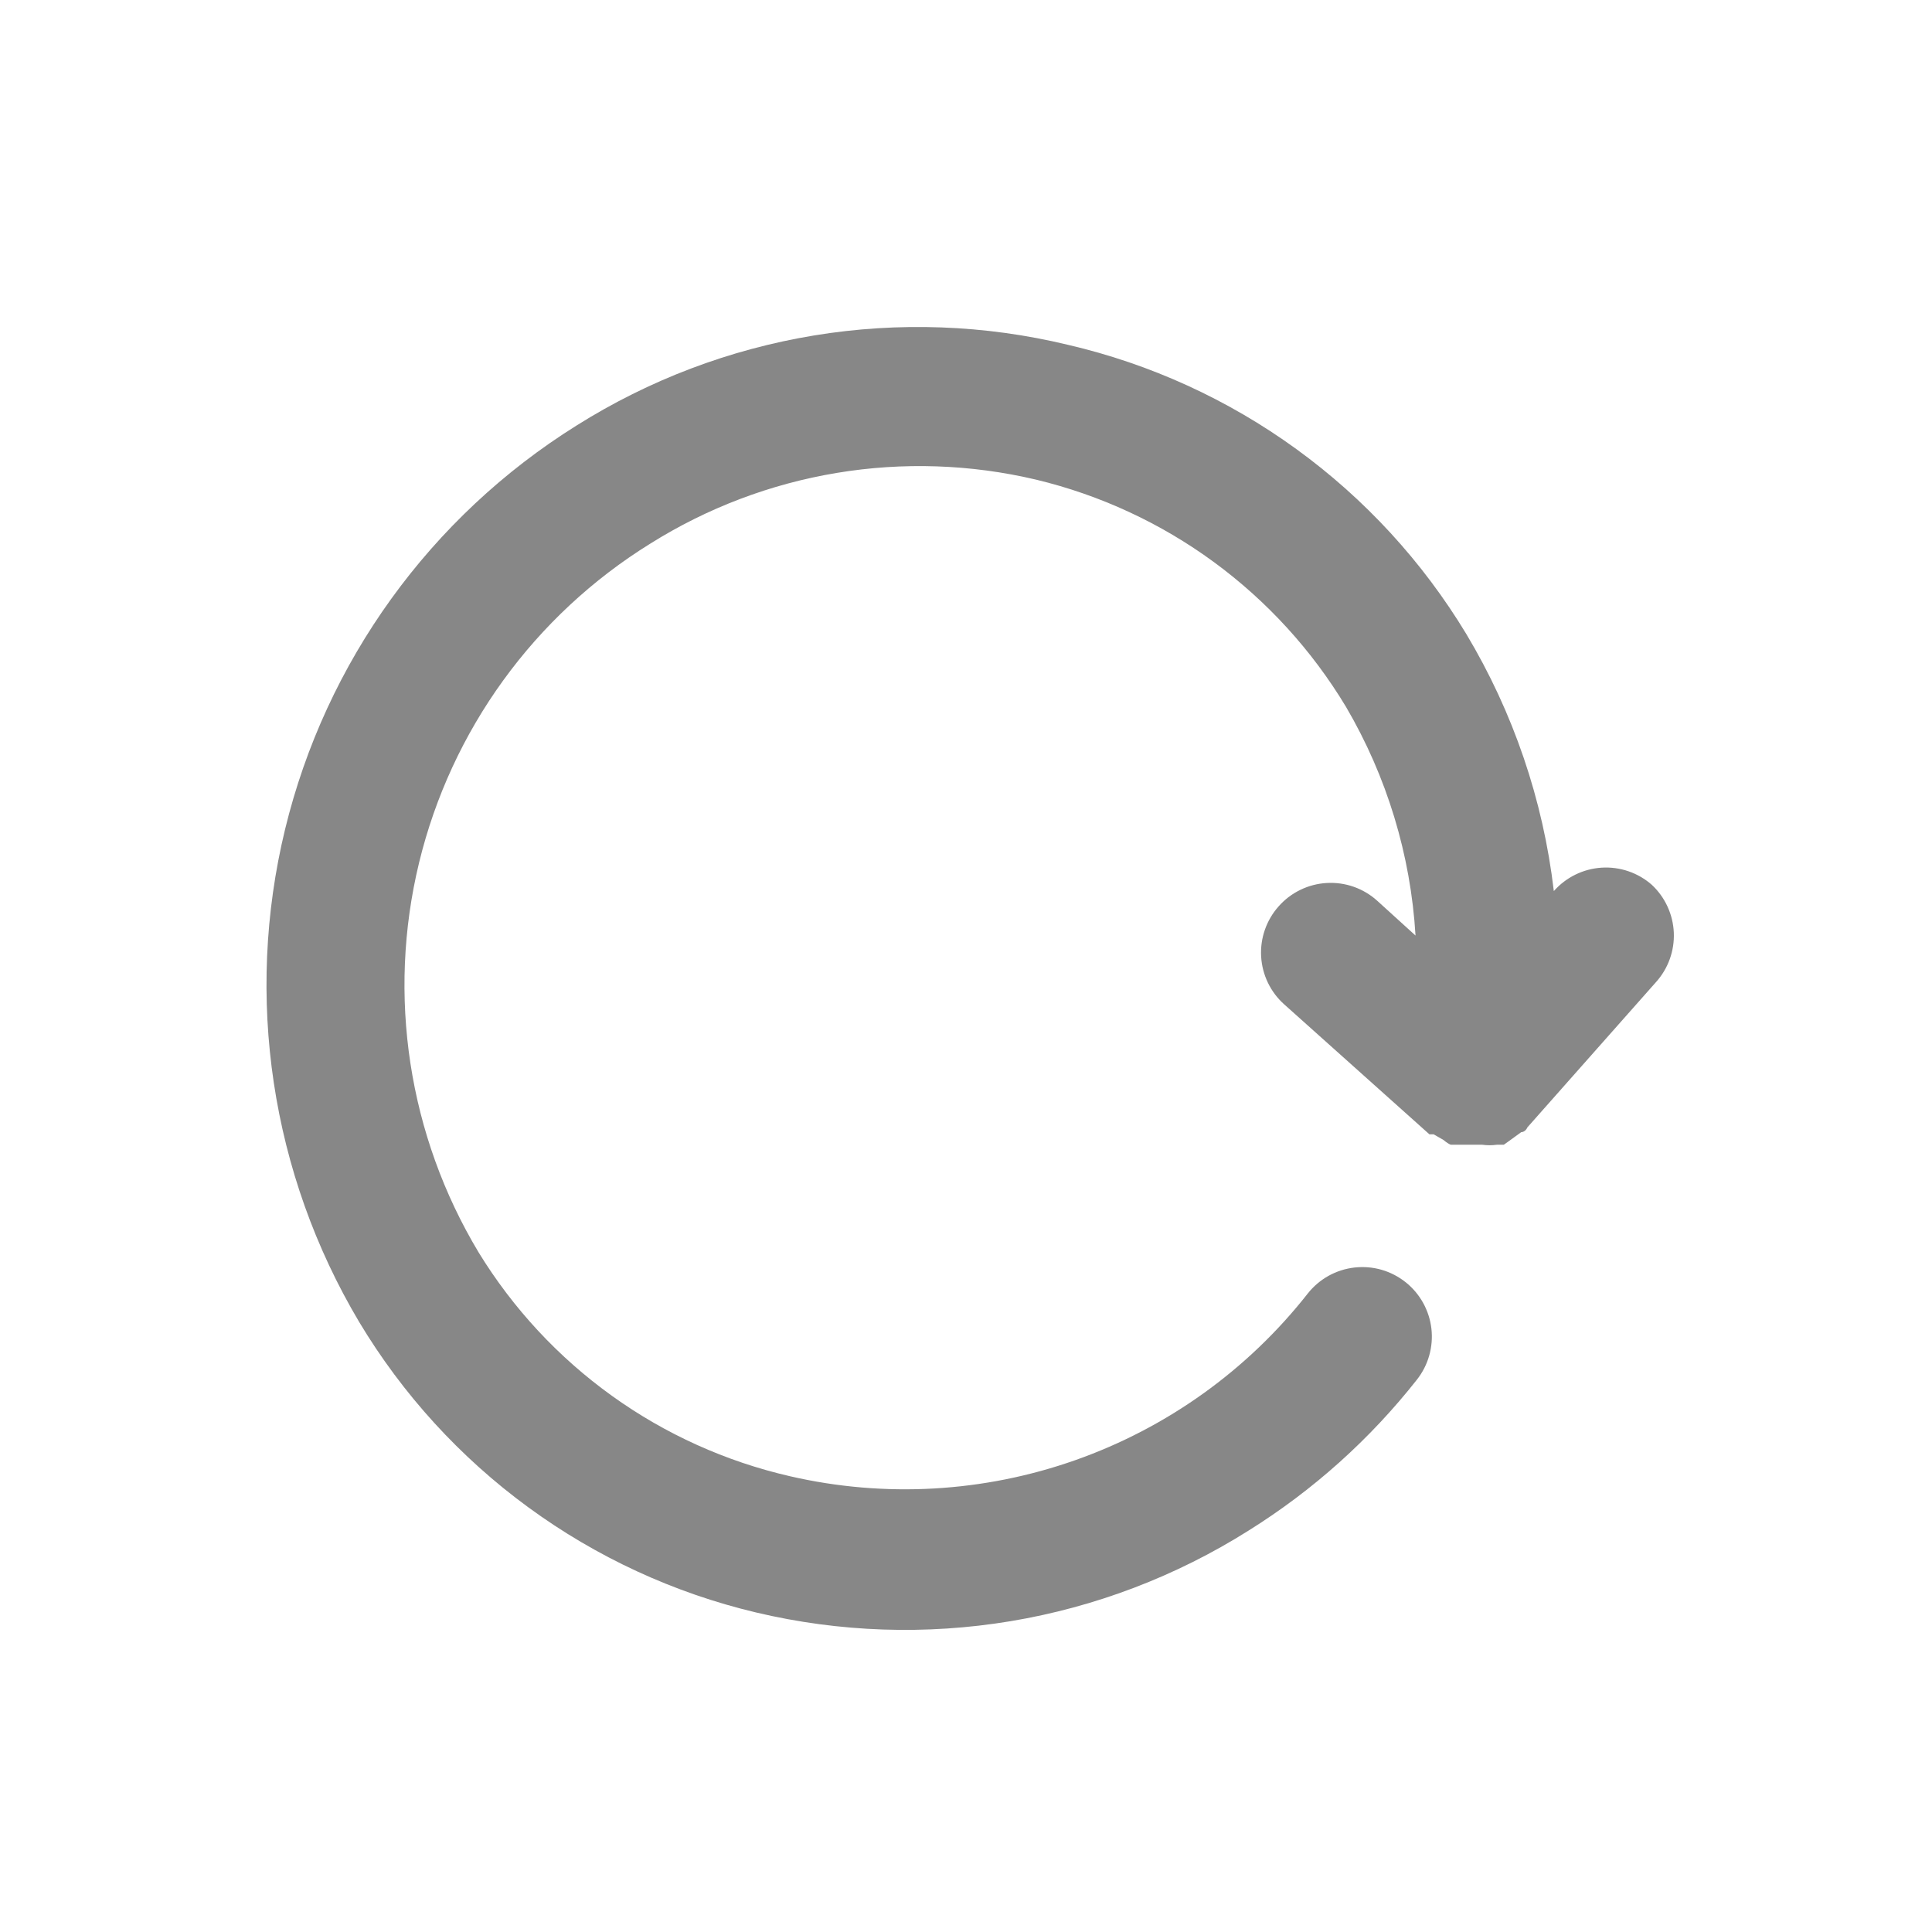 <svg width="58" height="58" viewBox="0 0 58 58" fill="none" xmlns="http://www.w3.org/2000/svg">
<path d="M49.589 26.563C49.174 26.198 48.631 26.013 48.079 26.048C47.528 26.084 47.013 26.336 46.647 26.751C46.327 24.02 45.431 21.389 44.018 19.031C42.706 16.86 40.972 14.973 38.918 13.482C36.865 11.992 34.534 10.927 32.063 10.352C29.567 9.75 26.976 9.655 24.443 10.07C21.91 10.486 19.485 11.405 17.312 12.772C12.921 15.514 9.779 19.866 8.558 24.897C7.338 29.928 8.136 35.237 10.782 39.686C12.086 41.86 13.812 43.752 15.858 45.249C17.904 46.747 20.229 47.821 22.695 48.407C25.201 49.002 27.8 49.091 30.34 48.669C32.88 48.246 35.31 47.32 37.488 45.946C39.42 44.739 41.128 43.208 42.537 41.418C42.878 40.986 43.034 40.436 42.972 39.889C42.909 39.342 42.633 38.841 42.203 38.497C41.988 38.325 41.742 38.197 41.477 38.12C41.213 38.044 40.936 38.021 40.663 38.052C40.389 38.083 40.124 38.168 39.884 38.301C39.644 38.435 39.432 38.615 39.261 38.831C37.458 41.127 35.039 42.862 32.287 43.833C29.534 44.805 26.562 44.973 23.718 44.318C21.791 43.876 19.972 43.055 18.367 41.901C16.762 40.748 15.403 39.285 14.37 37.6C12.259 34.088 11.616 29.885 12.58 25.902C13.545 21.919 16.04 18.476 19.524 16.319C21.231 15.248 23.133 14.527 25.121 14.197C27.109 13.867 29.142 13.936 31.103 14.399C33.03 14.862 34.845 15.703 36.442 16.874C38.04 18.046 39.388 19.524 40.409 21.222C41.635 23.314 42.35 25.666 42.495 28.086L41.347 27.043C41.143 26.858 40.903 26.715 40.643 26.623C40.383 26.531 40.107 26.492 39.831 26.508C39.556 26.523 39.286 26.593 39.038 26.714C38.789 26.834 38.568 27.003 38.385 27.21C38.018 27.622 37.829 28.164 37.86 28.715C37.892 29.267 38.14 29.783 38.552 30.151L42.912 34.053H43.038L43.33 34.22C43.33 34.22 43.476 34.345 43.559 34.366H43.768H43.893H44.289H44.498C44.643 34.386 44.791 34.386 44.936 34.366H45.145C45.145 34.366 45.145 34.366 45.291 34.262L45.666 33.99C45.666 33.99 45.792 33.99 45.854 33.844L49.714 29.484C50.08 29.078 50.272 28.544 50.249 27.998C50.225 27.451 49.988 26.936 49.589 26.563Z" fill="#878787"/>
</svg>
